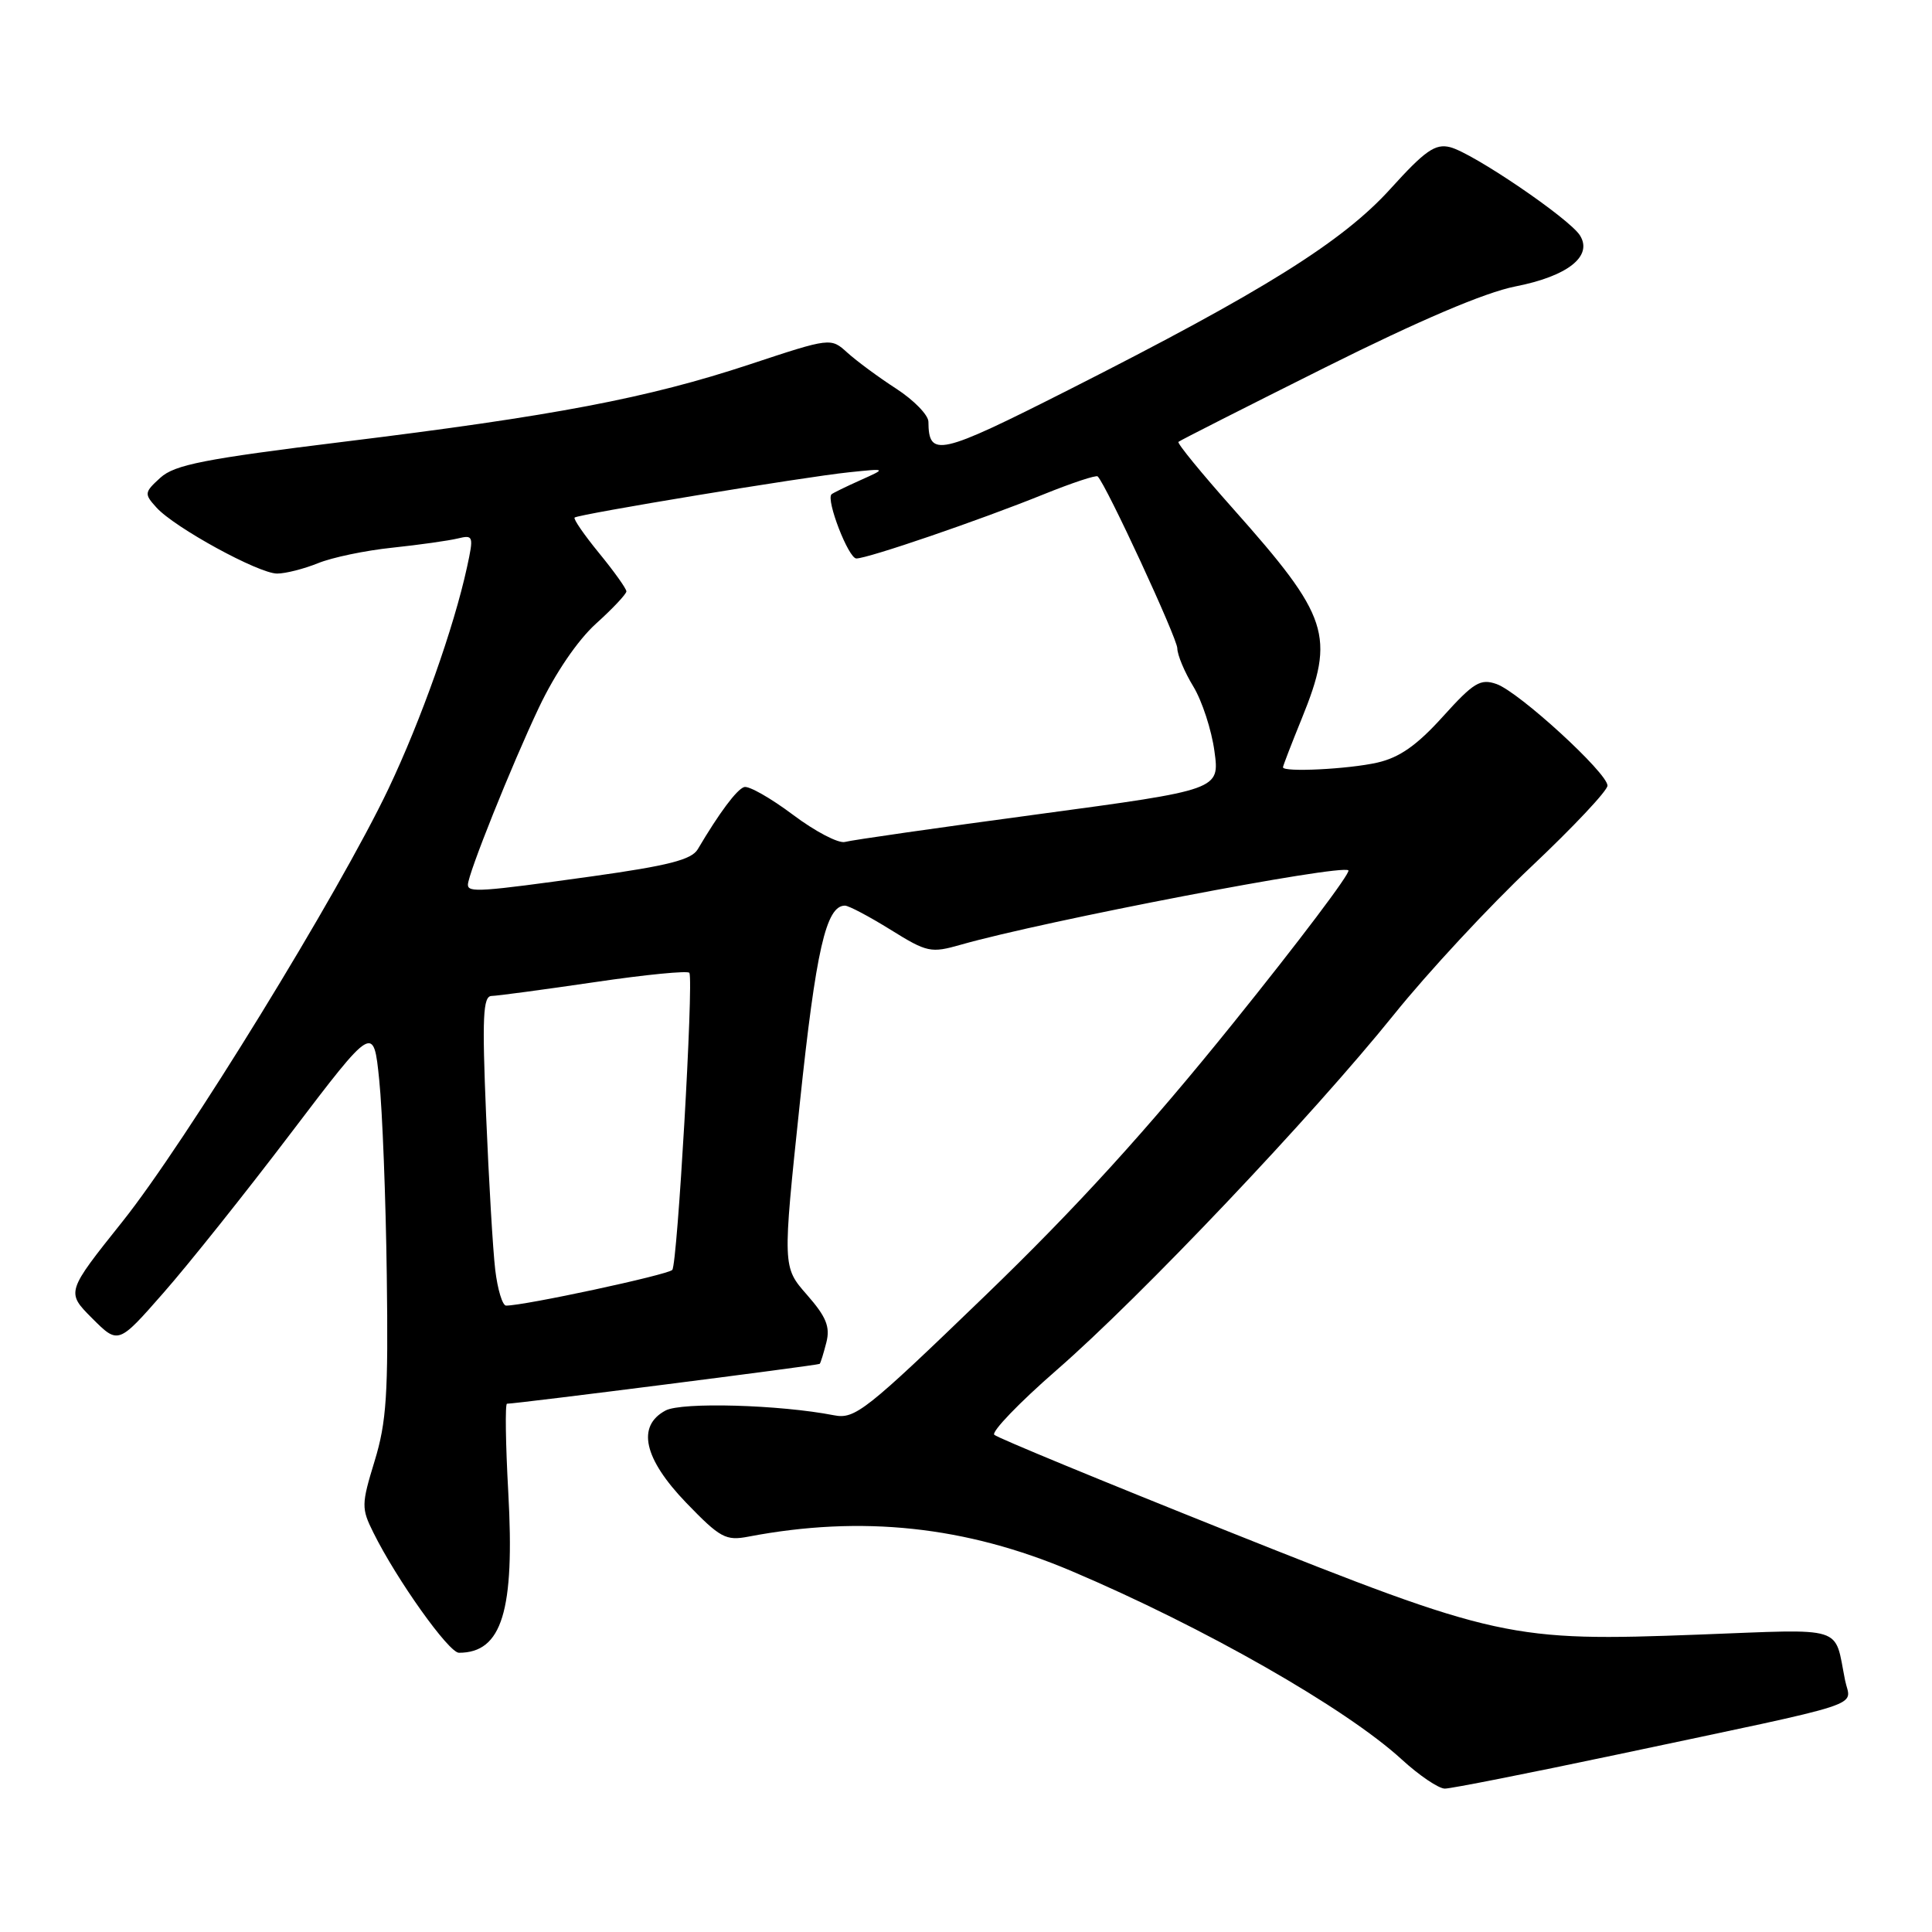 <?xml version="1.0" encoding="UTF-8" standalone="no"?>
<!DOCTYPE svg PUBLIC "-//W3C//DTD SVG 1.1//EN" "http://www.w3.org/Graphics/SVG/1.1/DTD/svg11.dtd" >
<svg xmlns="http://www.w3.org/2000/svg" xmlns:xlink="http://www.w3.org/1999/xlink" version="1.1" viewBox="0 0 256 256">
 <g >
 <path fill="currentColor"
d=" M 214.23 232.50 C 248.35 225.27 245.21 226.29 244.48 222.64 C 243.01 215.30 244.77 215.85 225.17 216.59 C 200.11 217.54 198.48 217.18 162.72 202.91 C 146.10 196.27 132.16 190.52 131.75 190.12 C 131.34 189.72 135.05 185.86 140.01 181.54 C 151.17 171.83 173.89 147.87 184.71 134.43 C 189.16 128.89 197.35 120.07 202.91 114.83 C 208.46 109.59 213.00 104.77 213.00 104.10 C 213.00 102.42 201.28 91.69 198.30 90.64 C 196.16 89.89 195.27 90.43 191.18 94.96 C 187.74 98.77 185.44 100.38 182.50 101.05 C 178.66 101.92 170.00 102.35 170.00 101.67 C 170.00 101.49 171.12 98.58 172.50 95.19 C 176.95 84.24 176.13 81.73 163.41 67.43 C 159.22 62.72 155.95 58.73 156.15 58.55 C 156.34 58.37 165.08 53.94 175.57 48.70 C 188.10 42.44 196.74 38.76 200.77 37.96 C 207.73 36.60 211.09 33.95 209.35 31.19 C 207.94 28.95 195.14 20.25 192.14 19.50 C 190.18 19.01 188.83 19.95 184.26 25.00 C 177.89 32.04 167.41 38.59 141.62 51.65 C 124.41 60.36 123.06 60.66 123.02 55.88 C 123.01 54.99 121.09 53.02 118.75 51.50 C 116.41 49.99 113.51 47.84 112.29 46.74 C 110.08 44.73 110.08 44.73 99.29 48.30 C 85.79 52.76 73.45 55.11 45.50 58.54 C 27.07 60.81 23.14 61.58 21.25 63.30 C 19.11 65.25 19.09 65.44 20.73 67.25 C 23.13 69.91 34.27 76.00 36.72 76.00 C 37.84 76.00 40.27 75.38 42.13 74.63 C 43.98 73.87 48.42 72.94 52.00 72.57 C 55.58 72.19 59.47 71.64 60.66 71.35 C 62.73 70.85 62.78 71.02 61.88 75.16 C 60.14 83.16 55.79 95.43 51.48 104.50 C 44.92 118.30 24.58 151.40 16.23 161.86 C 8.76 171.22 8.76 171.22 12.21 174.68 C 15.67 178.14 15.67 178.14 21.65 171.32 C 24.95 167.57 32.56 158.03 38.57 150.11 C 49.50 135.73 49.50 135.73 50.25 143.11 C 50.67 147.18 51.12 158.82 51.25 169.00 C 51.46 184.67 51.22 188.43 49.64 193.59 C 47.88 199.35 47.87 199.86 49.48 203.09 C 52.57 209.32 59.46 219.00 60.81 219.00 C 66.52 219.00 68.22 213.46 67.35 197.75 C 66.99 191.29 66.92 186.00 67.18 186.00 C 68.50 186.00 108.42 180.91 108.61 180.72 C 108.74 180.60 109.13 179.31 109.50 177.87 C 110.02 175.80 109.48 174.48 106.92 171.56 C 103.69 167.88 103.69 167.88 105.98 146.19 C 108.12 125.86 109.46 120.00 111.96 120.00 C 112.46 120.00 115.18 121.44 118.00 123.19 C 122.85 126.21 123.35 126.31 127.31 125.18 C 138.40 122.02 177.79 114.46 178.67 115.33 C 178.99 115.65 172.10 124.78 163.37 135.61 C 152.01 149.71 142.67 159.98 130.50 171.72 C 114.69 186.98 113.29 188.08 110.50 187.53 C 103.33 186.13 90.32 185.76 88.19 186.90 C 84.33 188.96 85.30 193.28 90.93 199.13 C 95.43 203.79 96.17 204.19 99.18 203.61 C 114.19 200.75 127.97 202.22 142.00 208.18 C 159.51 215.61 178.32 226.34 185.73 233.13 C 188.05 235.26 190.63 237.00 191.45 237.00 C 192.28 237.00 202.53 234.97 214.23 232.50 Z  M 65.62 168.25 C 65.31 165.64 64.77 156.41 64.41 147.75 C 63.87 134.76 64.00 132.00 65.13 131.97 C 65.88 131.96 72.03 131.13 78.79 130.14 C 85.55 129.14 91.20 128.59 91.35 128.91 C 91.91 130.17 89.76 167.54 89.08 168.27 C 88.46 168.93 69.52 173.00 67.06 173.00 C 66.58 173.00 65.93 170.86 65.62 168.25 Z  M 62.00 117.23 C 62.00 115.83 67.79 101.39 71.41 93.75 C 73.57 89.20 76.54 84.84 78.98 82.63 C 81.19 80.64 83.00 78.71 83.00 78.36 C 83.00 78.00 81.37 75.72 79.39 73.30 C 77.40 70.87 75.94 68.75 76.14 68.58 C 76.66 68.13 106.56 63.19 112.50 62.58 C 117.50 62.06 117.50 62.06 114.00 63.63 C 112.08 64.49 110.36 65.33 110.18 65.50 C 109.42 66.23 112.43 74.00 113.47 74.00 C 115.00 74.00 129.79 68.94 138.29 65.50 C 142.03 63.99 145.25 62.92 145.45 63.13 C 146.61 64.29 156.00 84.59 156.00 85.91 C 156.01 86.79 156.96 89.06 158.12 90.96 C 159.28 92.87 160.54 96.73 160.92 99.54 C 161.62 104.65 161.62 104.65 137.56 107.89 C 124.33 109.67 112.81 111.32 111.97 111.56 C 111.13 111.80 108.02 110.18 105.07 107.96 C 102.12 105.75 99.21 104.09 98.60 104.29 C 97.61 104.62 95.31 107.70 92.45 112.54 C 91.63 113.92 88.52 114.71 78.45 116.12 C 63.66 118.18 62.00 118.30 62.00 117.23 Z "/>
</g>
</svg>